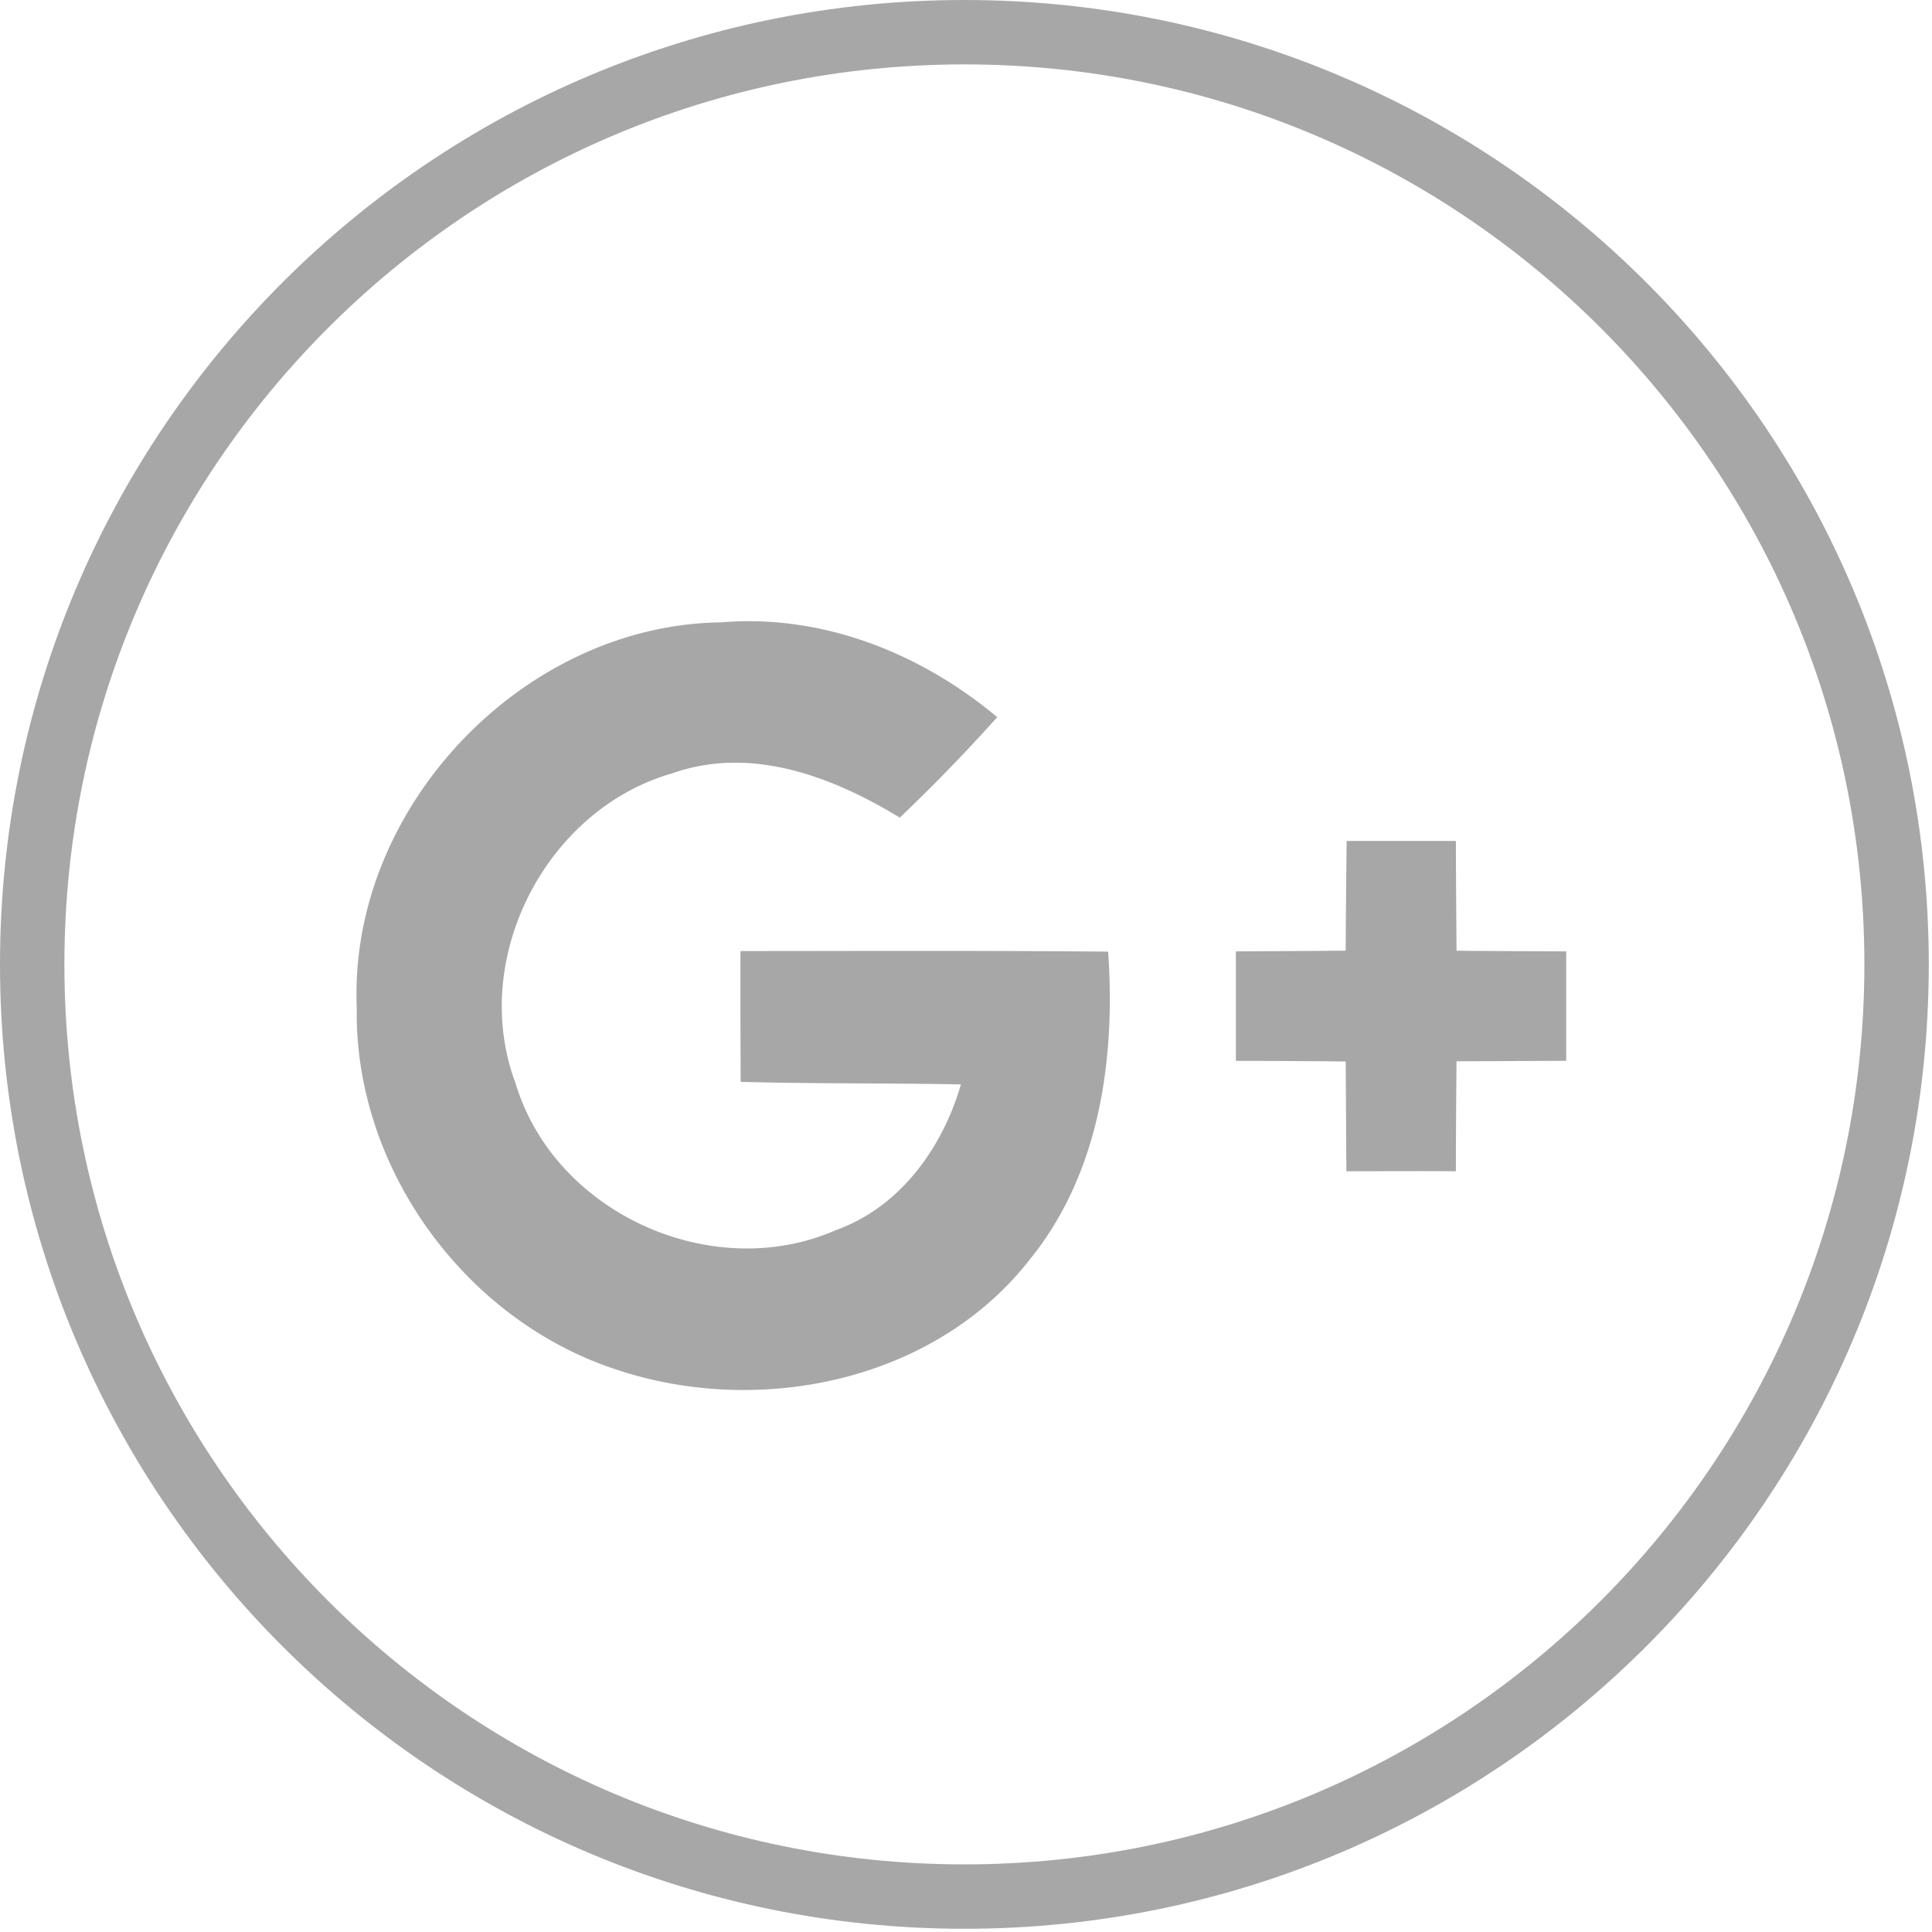 <svg xmlns="http://www.w3.org/2000/svg" width="30" height="30" viewBox="0 0 30 30">
    <g fill="none" fill-rule="evenodd">
        <path stroke="#A7A7A7" d="M29.45 14.975c0 7.994-6.481 14.475-14.475 14.475S.5 22.969.5 14.975 6.98.5 14.975.5C22.969.5 29.45 6.98 29.45 14.975z"/>
        <path fill="#A7A7A7" d="M5.54 15.622c-.053 2.491 1.663 4.867 4.023 5.642 2.223.747 4.955.19 6.434-1.715 1.08-1.334 1.326-3.112 1.21-4.772-1.905-.018-3.809-.01-5.709-.009-.002.678 0 1.353.003 2.031 1.14.031 2.28.017 3.42.04-.287.987-.944 1.904-1.938 2.261-1.921.845-4.37-.26-4.976-2.275-.728-1.93.466-4.258 2.438-4.819 1.221-.429 2.482.054 3.527.69a27.495 27.495 0 0 0 1.513-1.56c-1.19-.995-2.716-1.605-4.287-1.472-3.08.037-5.776 2.88-5.659 5.958M20.91 13.057c-.005.568-.012 1.138-.014 1.705-.57.005-1.138.008-1.705.011v1.7c.567.001 1.138.003 1.705.01.005.567.005 1.134.011 1.704.565 0 1.131-.004 1.7 0 .001-.57.004-1.137.01-1.707l1.703-.008v-1.699c-.566-.003-1.136-.005-1.703-.01-.004-.568-.009-1.138-.01-1.705H20.91"/>
    </g>
</svg>
